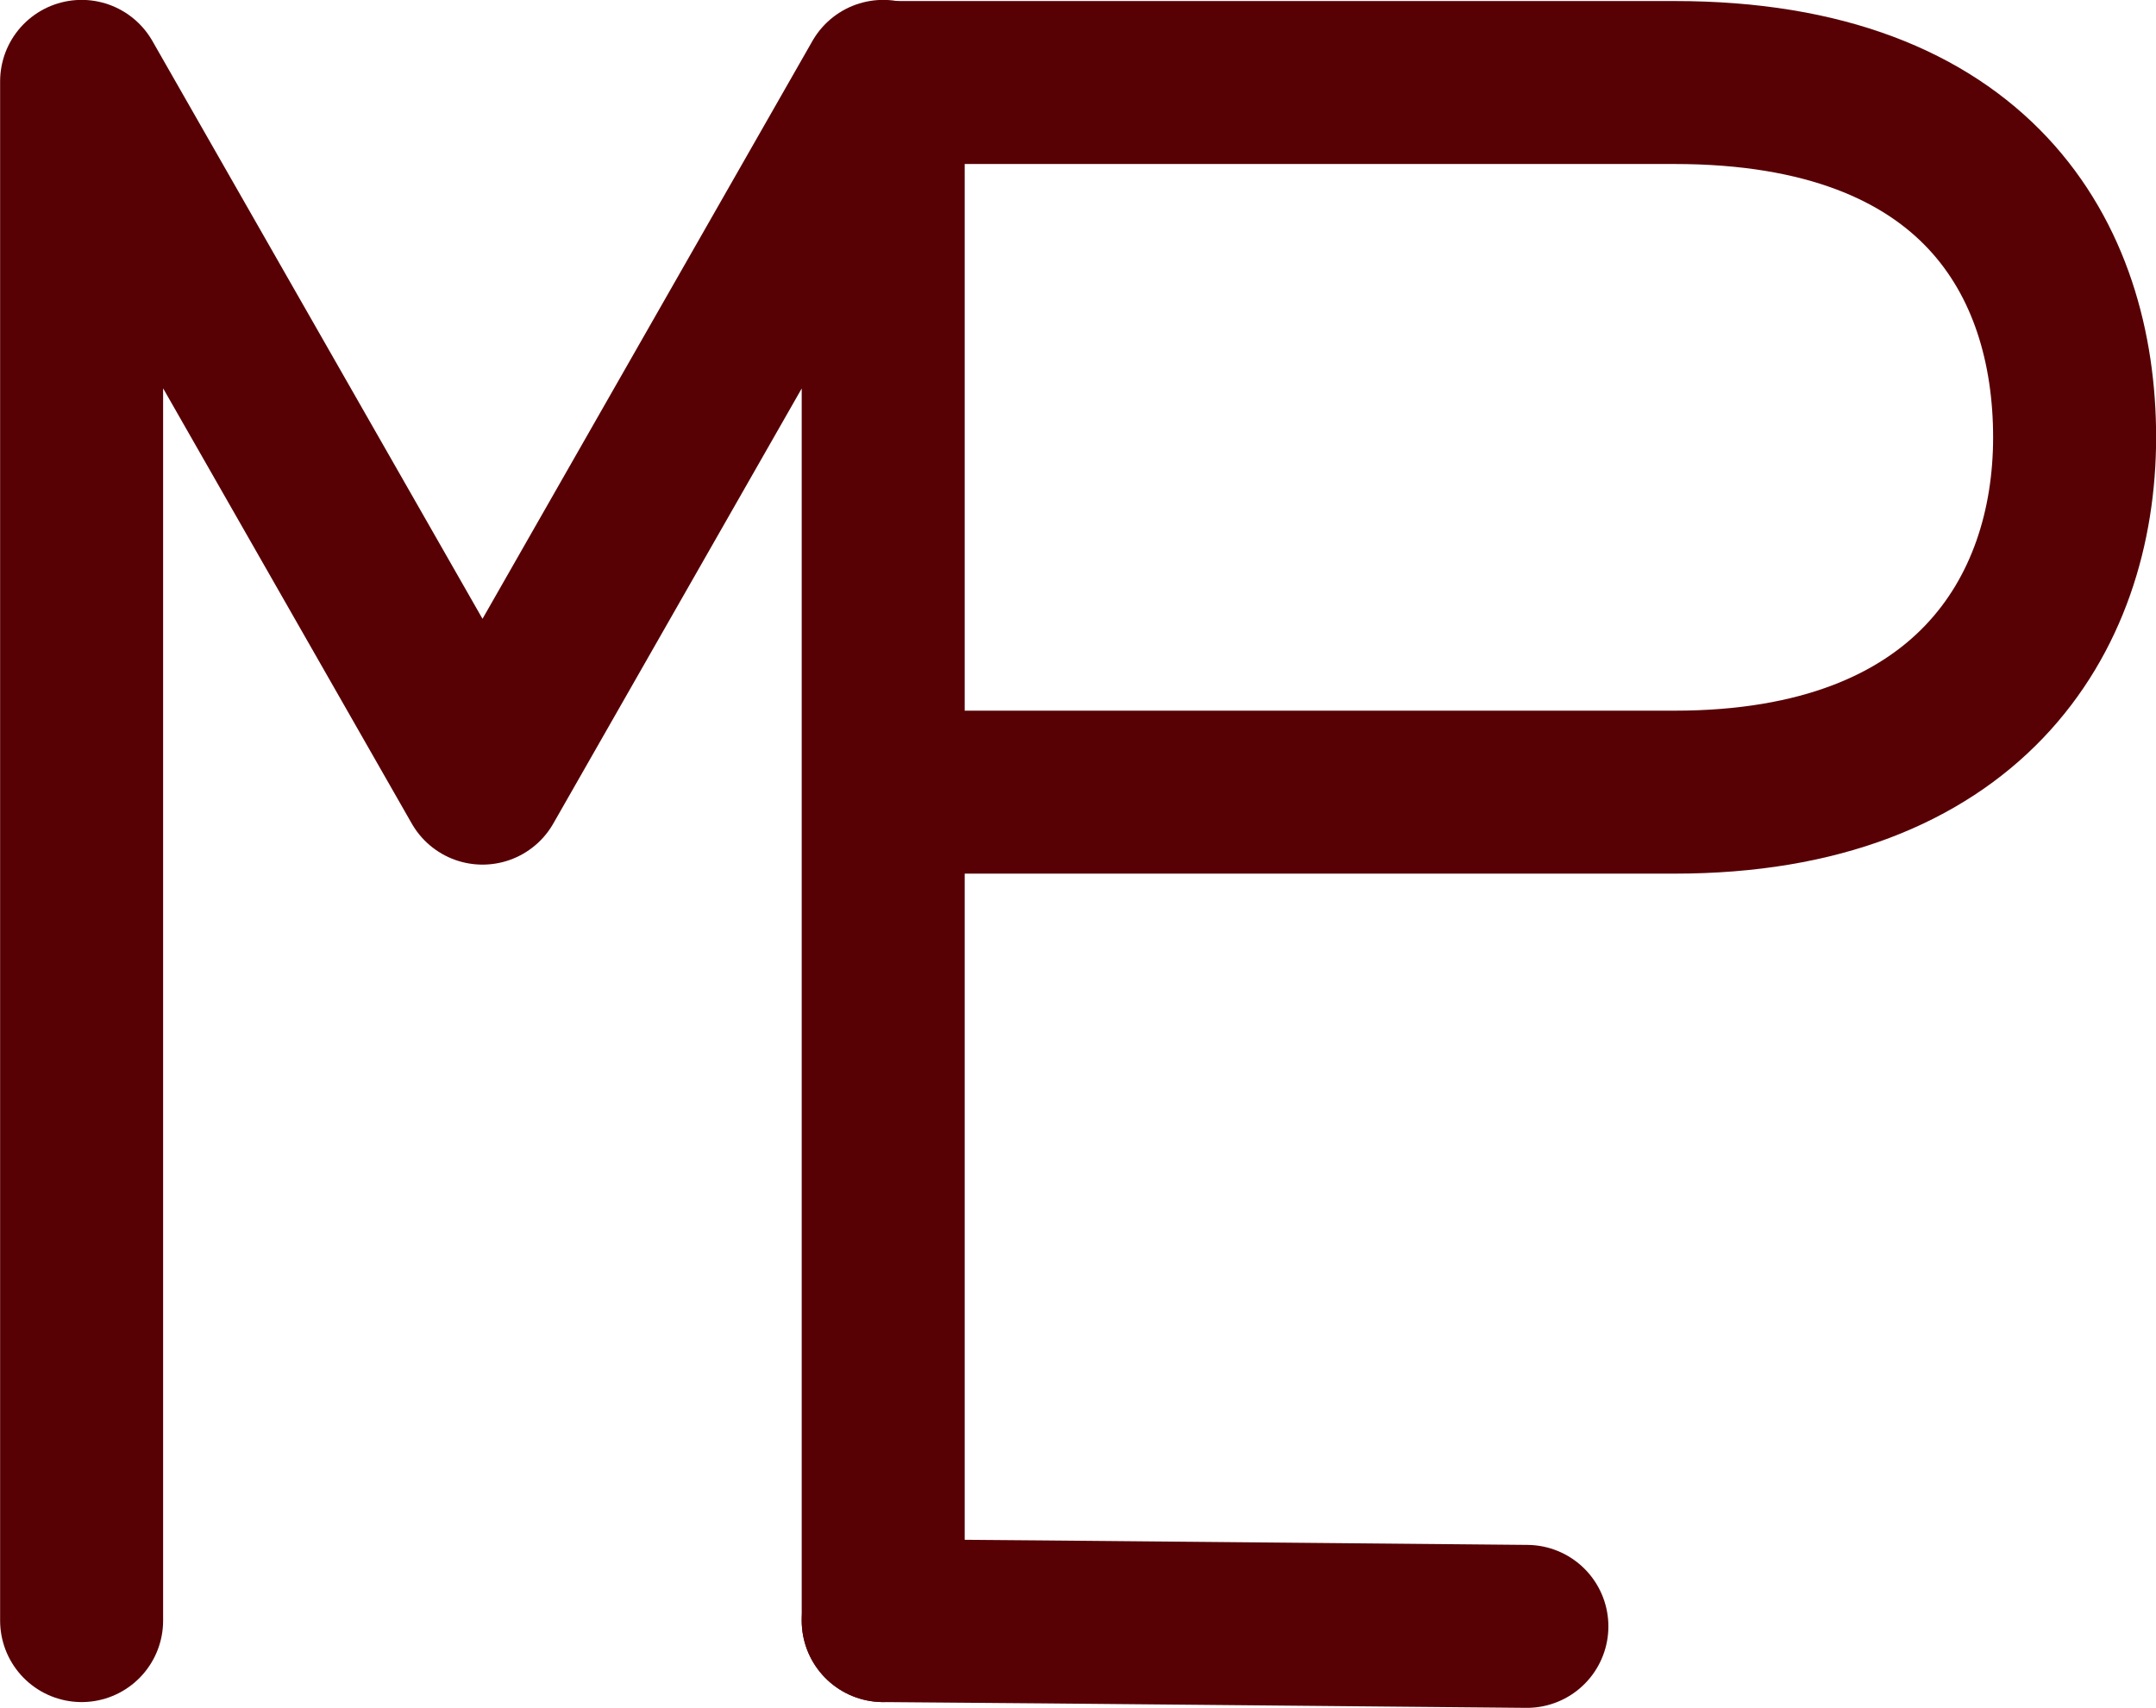 <?xml version="1.0" encoding="UTF-8" standalone="no"?>
<!-- Created with Inkscape (http://www.inkscape.org/) -->

<svg
   width="9.325mm"
   height="7.39mm"
   viewBox="0 0 9.325 7.39"
   version="1.1"
   id="svg1"
   sodipodi:docname="logo1.svg"
   inkscape:version="1.3.2 (091e20e, 2023-11-25, custom)"
   xmlns:inkscape="http://www.inkscape.org/namespaces/inkscape"
   xmlns:sodipodi="http://sodipodi.sourceforge.net/DTD/sodipodi-0.dtd"
   xmlns="http://www.w3.org/2000/svg"
   xmlns:svg="http://www.w3.org/2000/svg">
  <sodipodi:namedview
     id="namedview1"
     pagecolor="#ffffff"
     bordercolor="#000000"
     borderopacity="0.25"
     inkscape:showpageshadow="2"
     inkscape:pageopacity="0.0"
     inkscape:pagecheckerboard="0"
     inkscape:deskcolor="#d1d1d1"
     inkscape:document-units="mm"
     inkscape:zoom="12.942312"
     inkscape:cx="120.80531"
     inkscape:cy="277.61655"
     inkscape:window-width="1280"
     inkscape:window-height="650"
     inkscape:window-x="-6"
     inkscape:window-y="-6"
     inkscape:window-maximized="1"
     inkscape:current-layer="layer1" />
  <defs
     id="defs1" />
  <g
     inkscape:label="Layer 1"
     inkscape:groupmode="layer"
     id="layer1"
     transform="translate(-27.216,-69.859)">
    <path
       style="fill:none;stroke:#570105;stroke-width:0.705;stroke-linecap:round;stroke-linejoin:round;stroke-dasharray:none;stroke-opacity:1;paint-order:fill markers stroke"
       d="M 27.569,76.87 V 70.211 l 1.734,3.036 1.733,-3.036 v 6.659"
       id="path2"
       sodipodi:nodetypes="ccccc" />
    <path
       style="fill:none;stroke:#570105;stroke-width:0.705;stroke-linecap:round;stroke-dasharray:none;stroke-opacity:1;paint-order:fill markers stroke"
       d="m 31.087,70.216 h 3.372 c 1.305,0 1.73,0.764 1.73,1.535 0,0.771 -0.465,1.535 -1.73,1.535 h -3.397"
       id="path3"
       sodipodi:nodetypes="csssc" />
    <path
       style="fill:none;stroke:#570105;stroke-width:0.705;stroke-linecap:round;stroke-dasharray:none;stroke-opacity:1;paint-order:fill markers stroke"
       d="m 31.036,76.87 c 0.928,0.007 1.856,0.017 2.784,0.025"
       id="path5"
       sodipodi:nodetypes="cc" />
  </g>
</svg>
